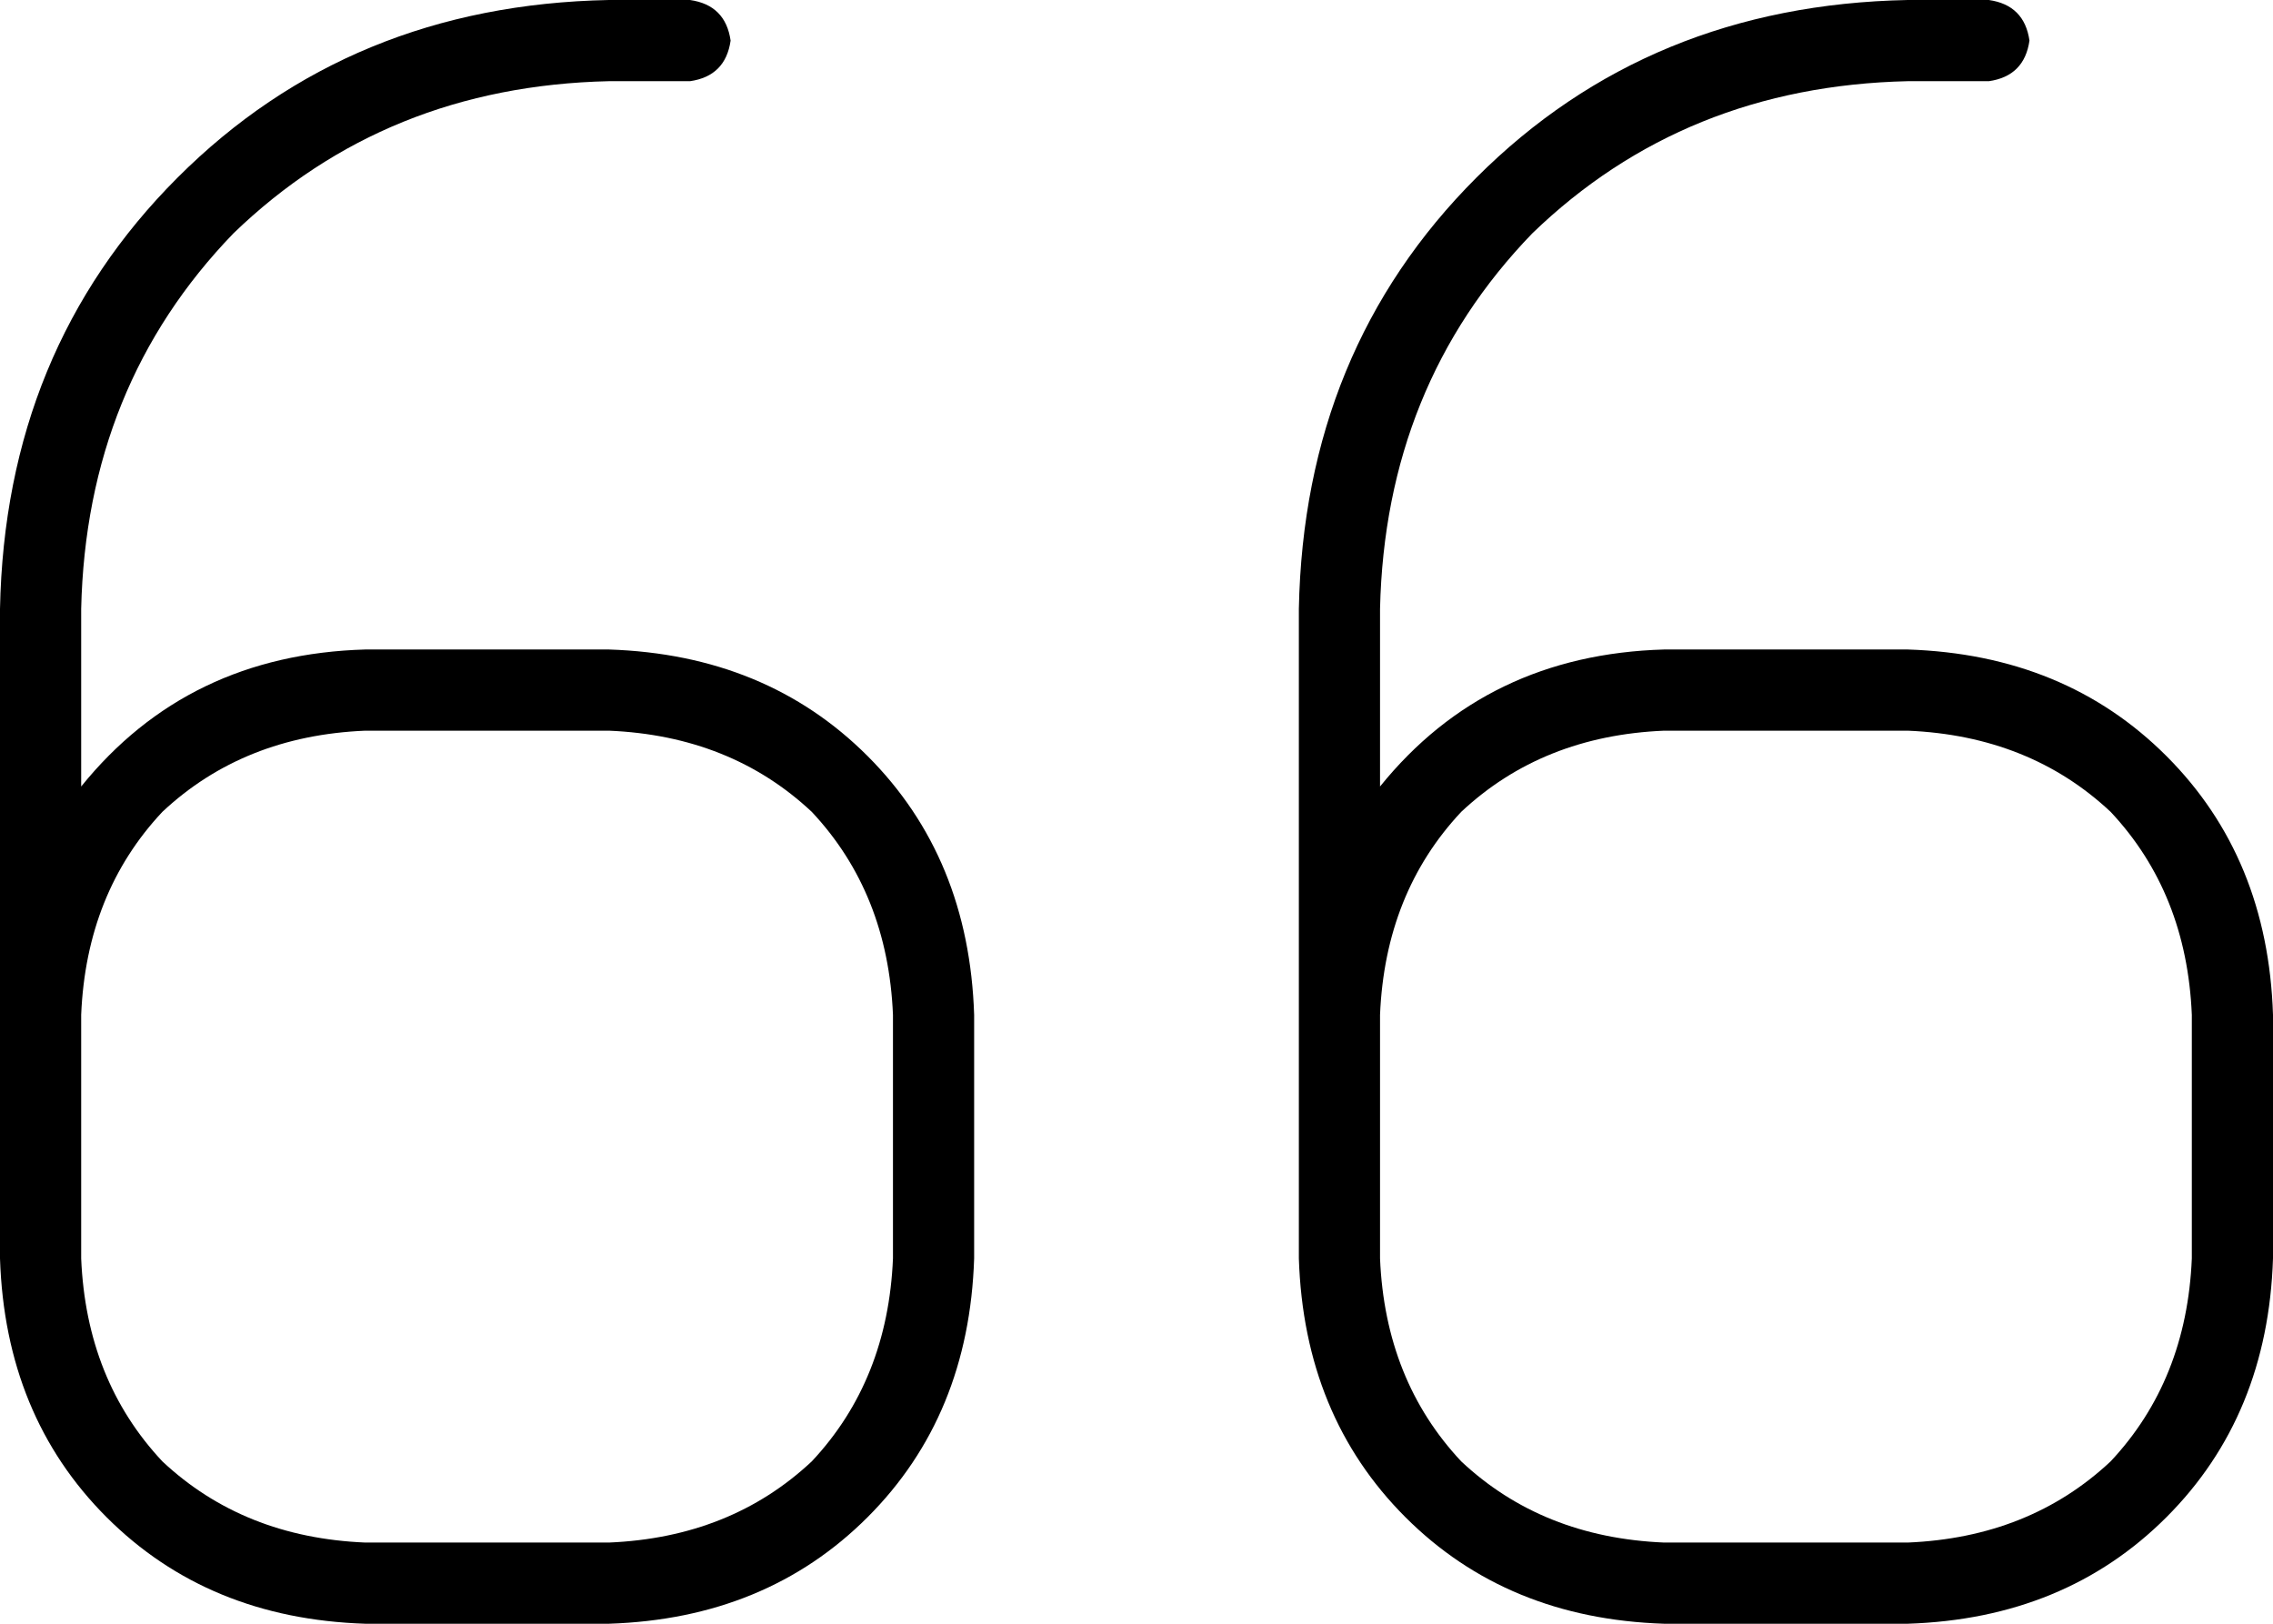 <svg xmlns="http://www.w3.org/2000/svg" viewBox="0 0 448 320">
    <path d="M 0 120 Q 1 69 35 35 L 35 35 Q 69 1 120 0 L 136 0 Q 143 1 144 8 Q 143 15 136 16 L 120 16 Q 76 17 46 46 Q 17 76 16 120 L 16 155 Q 37 129 72 128 L 120 128 Q 151 129 171 149 Q 191 169 192 200 L 192 248 Q 191 279 171 299 Q 151 319 120 320 L 72 320 Q 41 319 21 299 Q 1 279 0 248 L 0 216 L 0 200 L 0 120 L 0 120 Z M 16 216 L 16 248 Q 17 272 32 288 Q 48 303 72 304 L 120 304 Q 144 303 160 288 Q 175 272 176 248 L 176 200 Q 175 176 160 160 Q 144 145 120 144 L 72 144 Q 48 145 32 160 Q 17 176 16 200 L 16 216 L 16 216 Z M 256 120 Q 257 69 291 35 L 291 35 Q 325 1 376 0 L 392 0 Q 399 1 400 8 Q 399 15 392 16 L 376 16 Q 332 17 302 46 Q 273 76 272 120 L 272 155 Q 293 129 328 128 L 376 128 Q 407 129 427 149 Q 447 169 448 200 L 448 248 Q 447 279 427 299 Q 407 319 376 320 L 328 320 Q 297 319 277 299 Q 257 279 256 248 L 256 216 L 256 200 L 256 120 L 256 120 Z M 272 216 L 272 248 Q 273 272 288 288 Q 304 303 328 304 L 376 304 Q 400 303 416 288 Q 431 272 432 248 L 432 200 Q 431 176 416 160 Q 400 145 376 144 L 328 144 Q 304 145 288 160 Q 273 176 272 200 L 272 216 L 272 216 Z"/>
</svg>
